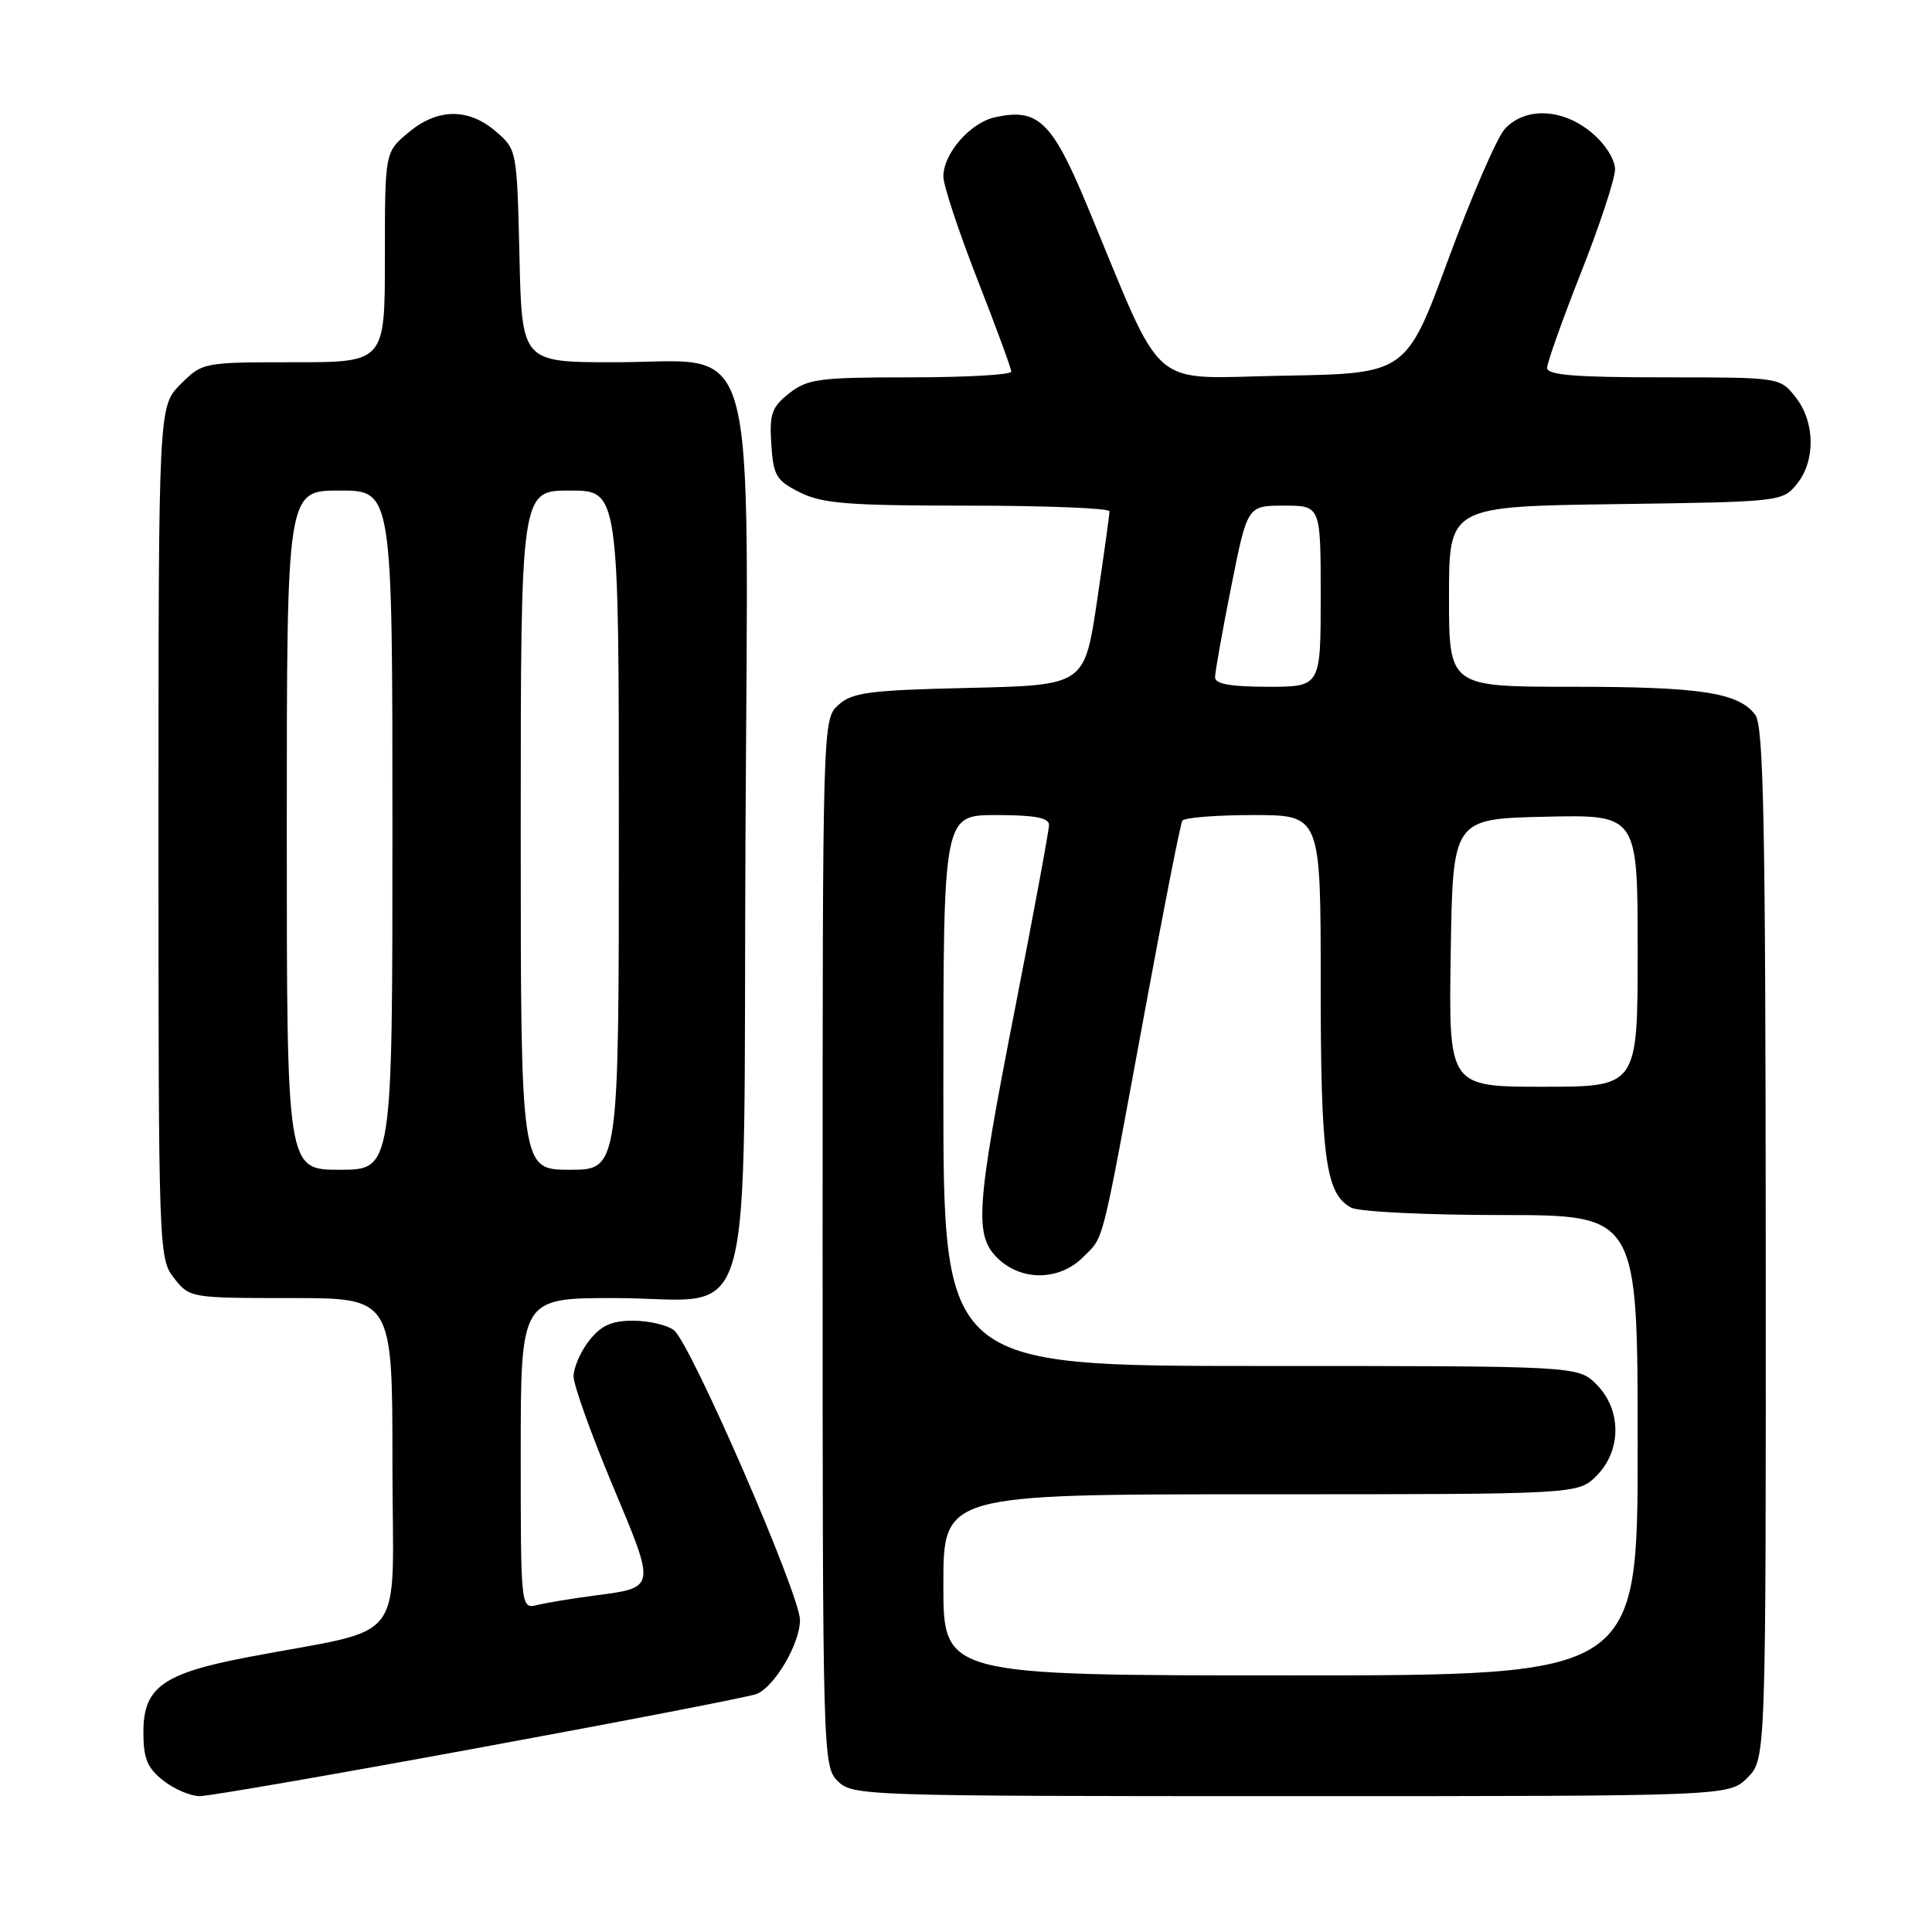 <?xml version="1.0" encoding="UTF-8" standalone="no"?>
<!DOCTYPE svg PUBLIC "-//W3C//DTD SVG 1.1//EN" "http://www.w3.org/Graphics/SVG/1.1/DTD/svg11.dtd" >
<svg xmlns="http://www.w3.org/2000/svg" xmlns:xlink="http://www.w3.org/1999/xlink" version="1.1" viewBox="0 0 256 256">
 <g >
 <path fill="currentColor"
d=" M 63.58 231.57 C 82.79 228.04 99.28 224.84 100.23 224.47 C 102.62 223.54 106.00 217.80 106.00 214.66 C 106.00 211.28 91.47 177.88 89.29 176.25 C 88.37 175.56 85.94 175.00 83.88 175.00 C 81.04 175.00 79.65 175.63 78.07 177.63 C 76.93 179.08 76.00 181.22 76.00 182.37 C 76.00 183.53 78.33 190.03 81.17 196.82 C 86.96 210.63 87.01 210.35 78.62 211.44 C 75.80 211.81 72.49 212.36 71.25 212.66 C 69.00 213.22 69.00 213.22 69.00 192.61 C 69.00 172.00 69.00 172.00 81.39 172.00 C 100.47 172.00 98.45 179.09 98.78 110.93 C 99.12 41.96 100.79 48.00 81.39 48.00 C 69.15 48.00 69.15 48.00 68.83 33.91 C 68.50 19.88 68.49 19.81 65.69 17.41 C 62.04 14.27 57.94 14.34 54.08 17.59 C 51.00 20.18 51.00 20.18 51.00 34.09 C 51.00 48.00 51.00 48.00 38.92 48.00 C 26.91 48.00 26.83 48.02 23.92 50.92 C 21.00 53.85 21.00 53.85 21.00 110.29 C 21.00 165.87 21.03 166.77 23.07 169.37 C 25.13 171.98 25.26 172.00 38.57 172.00 C 52.00 172.00 52.00 172.00 52.00 193.93 C 52.00 218.70 54.46 215.43 32.70 219.61 C 21.57 221.74 19.00 223.60 19.00 229.50 C 19.00 233.01 19.51 234.26 21.63 235.93 C 23.08 237.07 25.26 238.00 26.47 238.00 C 27.67 238.00 44.38 235.11 63.58 231.57 Z  M 231.55 235.55 C 234.00 233.09 234.00 233.09 233.97 164.80 C 233.94 108.90 233.69 96.18 232.58 94.71 C 230.34 91.76 225.33 91.00 208.26 91.00 C 192.00 91.00 192.00 91.00 192.00 79.05 C 192.00 67.11 192.00 67.11 214.09 66.80 C 235.93 66.50 236.20 66.47 238.09 64.14 C 240.59 61.05 240.52 55.93 237.93 52.63 C 235.85 50.00 235.85 50.00 220.43 50.00 C 208.75 50.00 205.00 49.70 205.00 48.75 C 205.00 48.06 207.03 42.37 209.50 36.10 C 211.98 29.83 214.00 23.68 214.00 22.44 C 214.00 21.14 212.69 19.07 210.92 17.59 C 207.09 14.36 202.10 14.14 199.40 17.08 C 198.36 18.22 194.99 25.99 191.92 34.33 C 186.33 49.50 186.33 49.50 170.12 49.78 C 151.81 50.09 154.55 52.46 144.02 27.17 C 139.39 16.05 137.53 14.28 131.84 15.54 C 128.56 16.26 125.00 20.34 125.00 23.39 C 125.00 24.56 127.03 30.68 129.50 37.00 C 131.97 43.32 134.00 48.82 134.00 49.24 C 134.00 49.66 127.99 50.00 120.63 50.00 C 108.55 50.00 107.01 50.20 104.58 52.11 C 102.25 53.95 101.94 54.84 102.20 58.86 C 102.47 63.04 102.85 63.67 106.00 65.25 C 108.96 66.73 112.40 67.00 128.25 67.00 C 138.56 67.00 147.01 67.34 147.01 67.75 C 147.02 68.16 146.27 73.52 145.36 79.65 C 143.70 90.79 143.70 90.79 128.45 91.15 C 115.17 91.45 112.94 91.75 111.10 93.40 C 109.00 95.31 109.00 95.43 109.00 164.65 C 109.00 232.67 109.04 234.04 111.00 236.00 C 112.95 237.95 114.33 238.00 171.05 238.00 C 229.09 238.00 229.09 238.00 231.55 235.55 Z  M 38.00 110.00 C 38.00 65.00 38.00 65.00 45.00 65.00 C 52.00 65.00 52.00 65.00 52.00 110.00 C 52.00 155.00 52.00 155.00 45.00 155.00 C 38.00 155.00 38.00 155.00 38.00 110.00 Z  M 69.00 110.00 C 69.00 65.00 69.00 65.00 75.50 65.00 C 82.00 65.00 82.00 65.00 82.00 110.00 C 82.00 155.00 82.00 155.00 75.50 155.00 C 69.00 155.00 69.00 155.00 69.00 110.00 Z  M 125.00 210.00 C 125.00 198.00 125.00 198.00 167.05 198.00 C 209.09 198.00 209.09 198.00 211.55 195.55 C 214.88 192.21 214.88 186.79 211.55 183.45 C 209.09 181.00 209.09 181.00 167.05 181.00 C 125.00 181.00 125.00 181.00 125.00 144.50 C 125.00 108.00 125.00 108.00 132.00 108.00 C 137.10 108.00 139.00 108.36 139.00 109.31 C 139.00 110.03 136.98 120.94 134.51 133.56 C 129.28 160.30 129.05 163.76 132.31 166.83 C 135.47 169.79 140.41 169.68 143.50 166.59 C 146.35 163.74 145.81 165.88 151.60 134.50 C 154.13 120.75 156.41 109.16 156.66 108.75 C 156.91 108.34 161.14 108.00 166.06 108.00 C 175.00 108.00 175.00 108.00 175.00 130.35 C 175.00 153.43 175.65 158.21 179.04 160.02 C 180.05 160.56 189.00 161.00 198.93 161.00 C 217.00 161.00 217.00 161.00 217.00 191.50 C 217.00 222.00 217.00 222.00 171.00 222.00 C 125.00 222.00 125.00 222.00 125.00 210.00 Z  M 192.23 126.25 C 192.50 108.50 192.50 108.50 204.75 108.22 C 217.00 107.94 217.00 107.94 217.00 125.97 C 217.00 144.00 217.00 144.00 204.48 144.00 C 191.95 144.00 191.95 144.00 192.23 126.25 Z  M 161.00 89.75 C 161.00 89.06 161.96 83.66 163.14 77.75 C 165.28 67.00 165.28 67.00 170.14 67.00 C 175.00 67.00 175.00 67.00 175.00 79.00 C 175.00 91.00 175.00 91.00 168.00 91.00 C 163.07 91.00 161.00 90.63 161.00 89.75 Z "/>
</g>
</svg>
